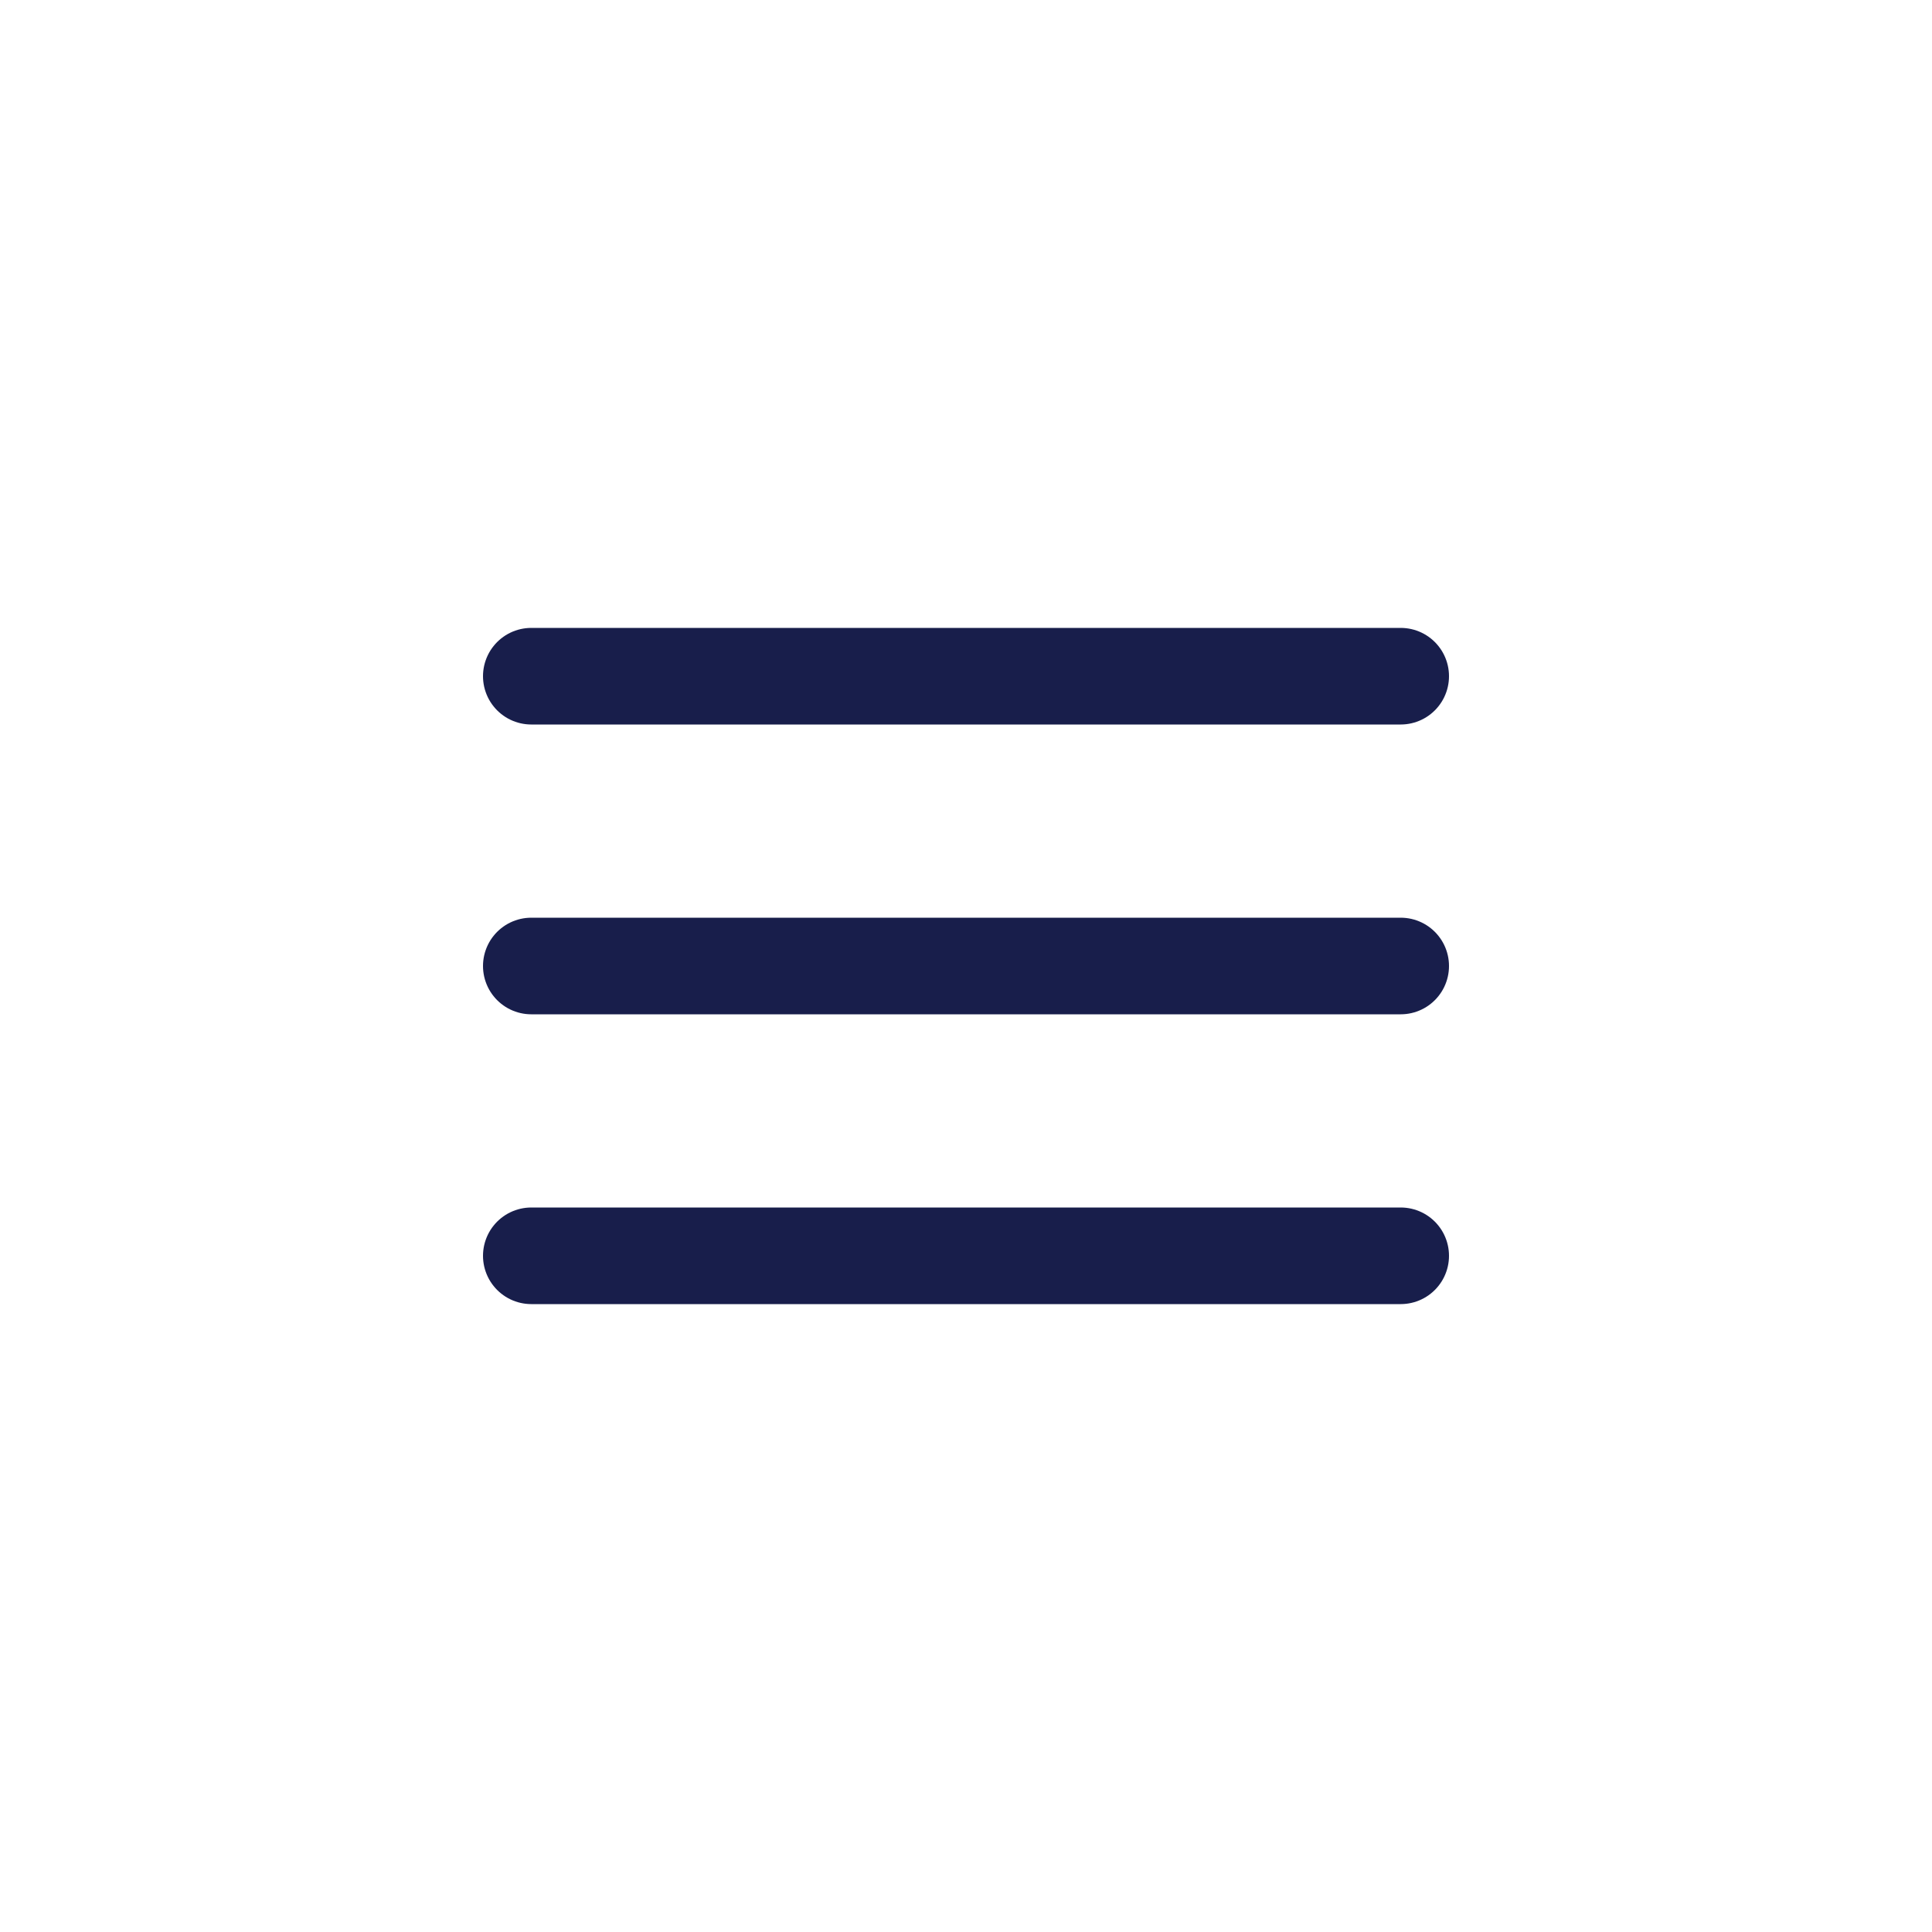<svg width="40" height="40" viewBox="0 0 40 40" fill="none" xmlns="http://www.w3.org/2000/svg">
<path d="M11 20H29" stroke="#181E4B" stroke-width="2" stroke-linecap="round" stroke-linejoin="round"/>
<path d="M11 14H29" stroke="#181E4B" stroke-width="2" stroke-linecap="round" stroke-linejoin="round"/>
<path d="M11 26H29" stroke="#181E4B" stroke-width="2" stroke-linecap="round" stroke-linejoin="round"/>
</svg>
